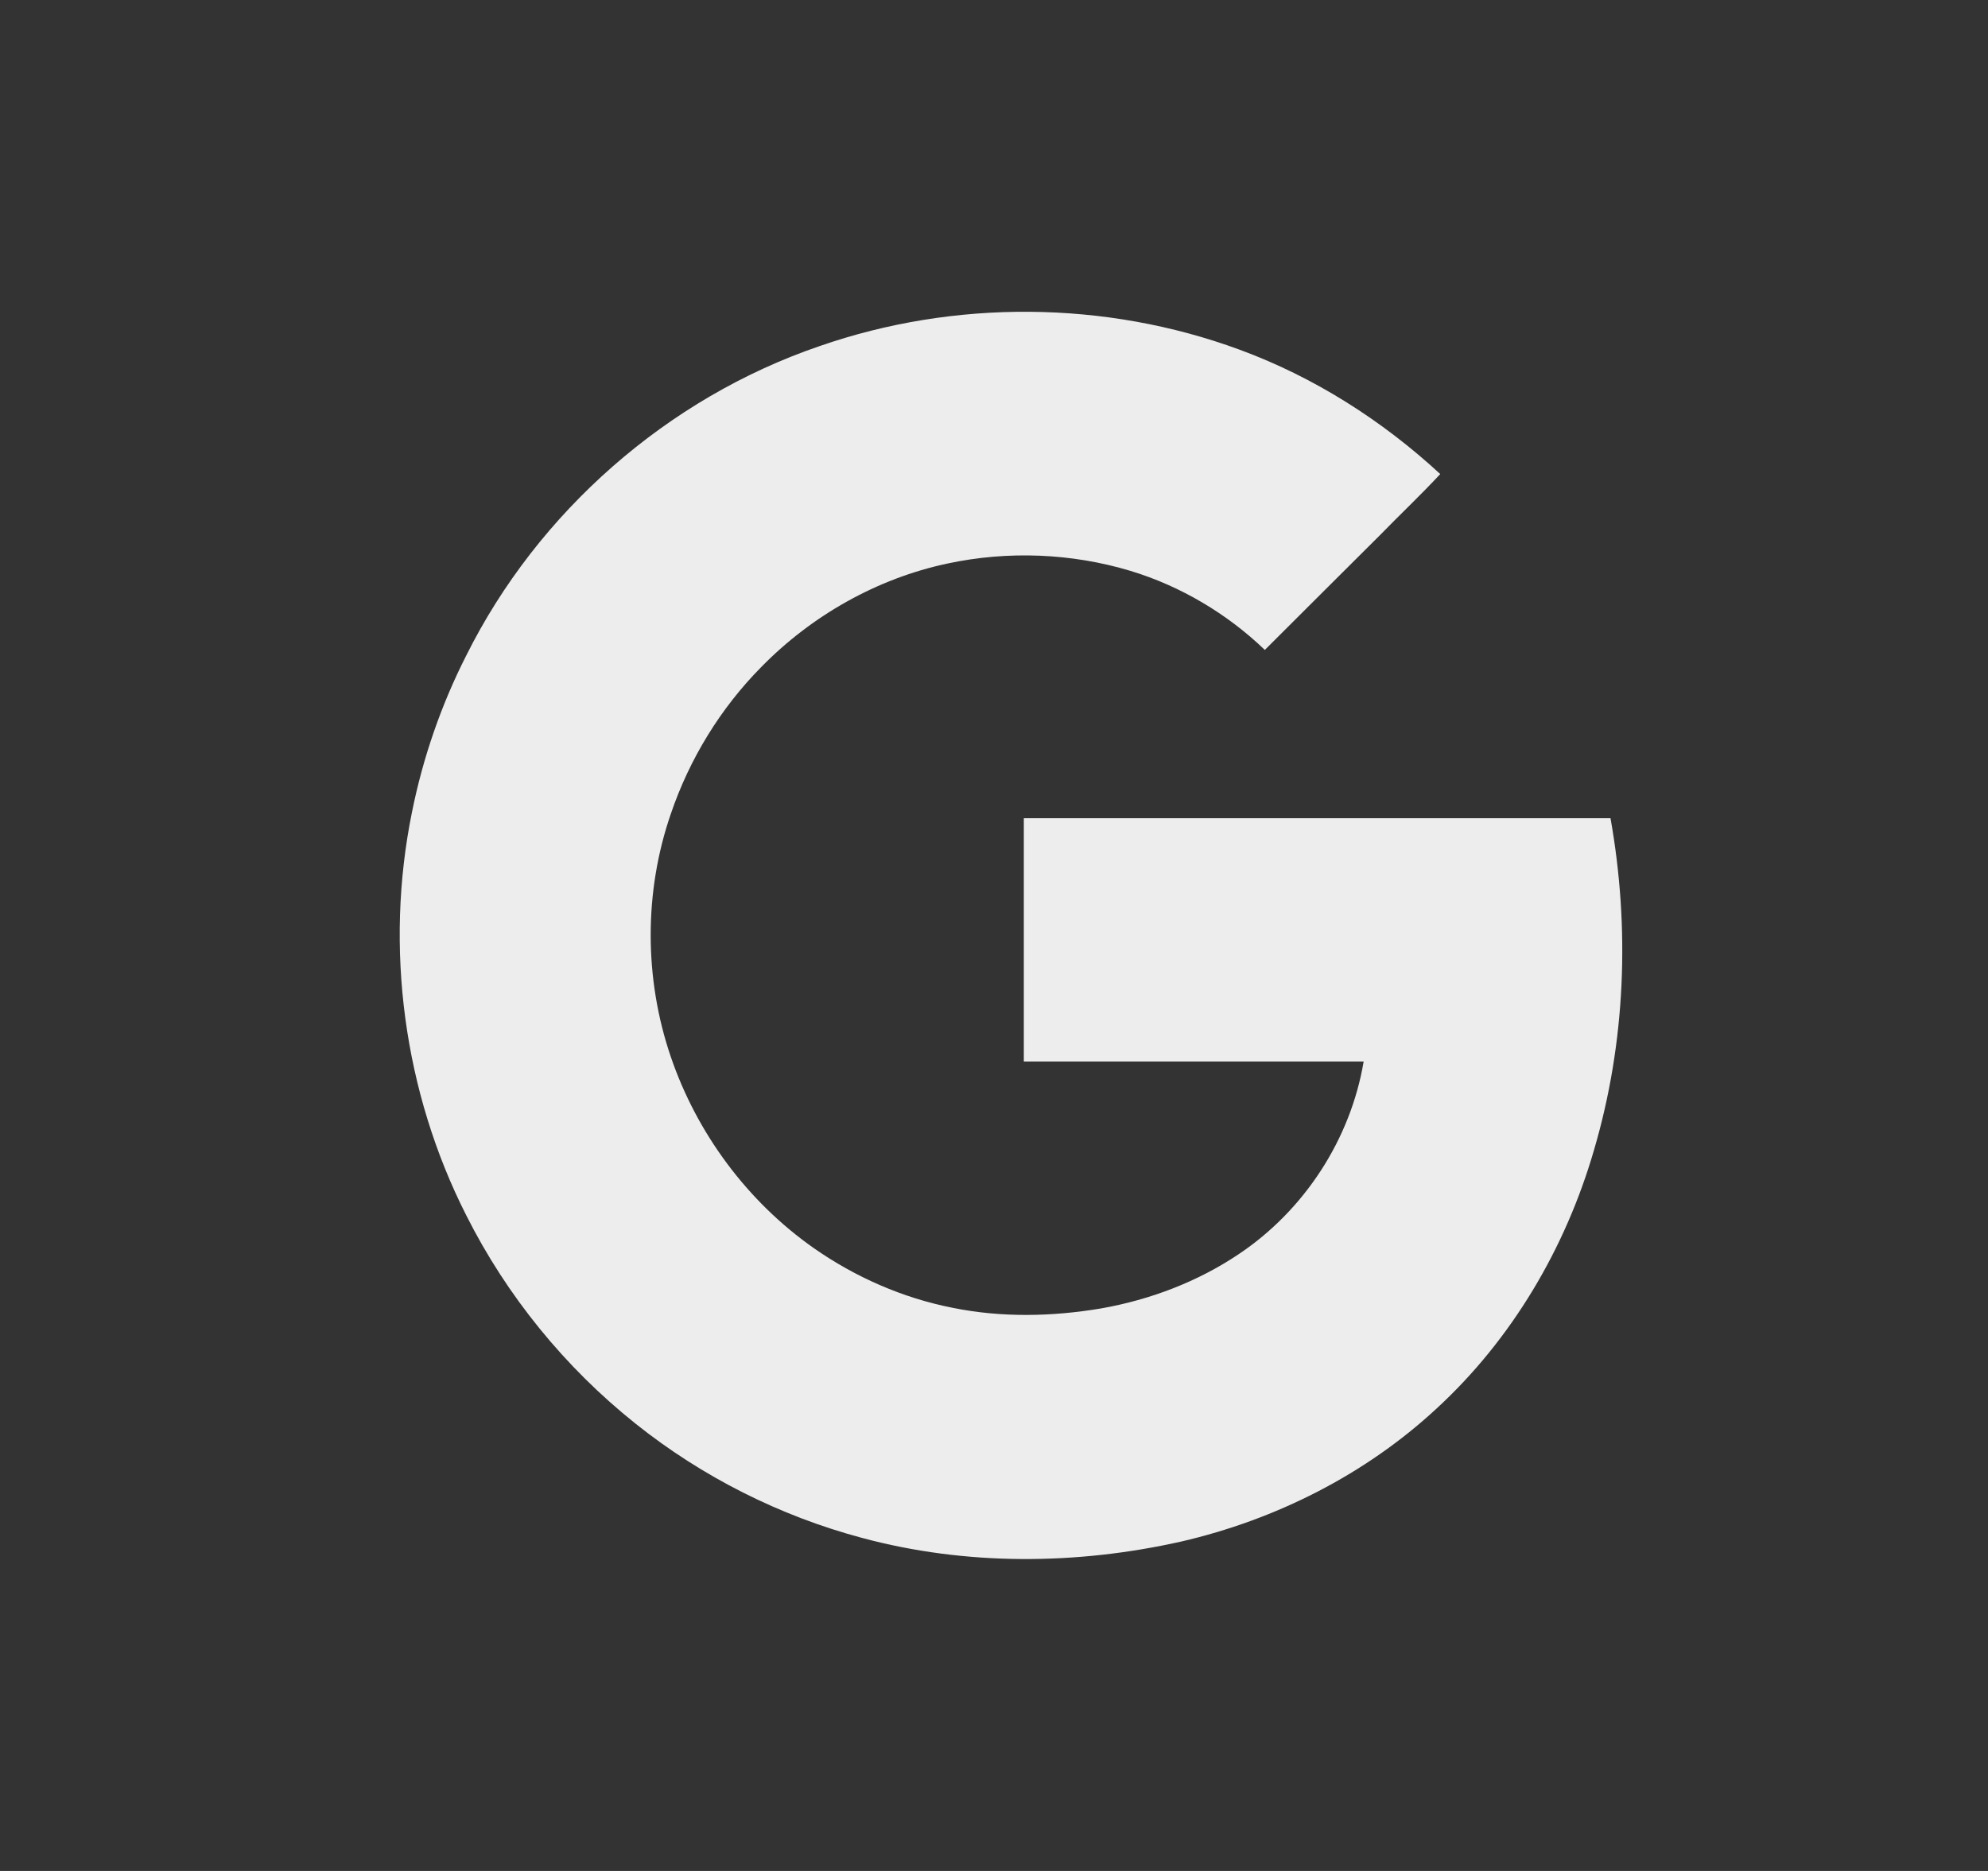 <svg width="17" height="16" viewBox="0 0 17 16" fill="none" xmlns="http://www.w3.org/2000/svg">
<rect x="0" y="0" width="17" height="16" fill="#333333" stroke="none"/>
<path d="M13.772 6.997C12.099 6.997 10.428 6.997 8.755 6.997C8.755 7.691 8.755 8.384 8.755 9.078C9.724 9.078 10.692 9.078 11.661 9.078C11.549 9.743 11.154 10.35 10.593 10.725C10.242 10.961 9.836 11.115 9.418 11.189C8.998 11.26 8.564 11.269 8.146 11.184C7.719 11.1 7.314 10.922 6.958 10.673C6.39 10.274 5.959 9.691 5.736 9.037C5.508 8.369 5.506 7.628 5.736 6.961C5.896 6.49 6.161 6.057 6.51 5.704C6.941 5.264 7.5 4.947 8.103 4.819C8.618 4.709 9.162 4.73 9.667 4.882C10.096 5.012 10.493 5.248 10.816 5.558C11.143 5.233 11.47 4.904 11.798 4.579C11.969 4.403 12.149 4.234 12.316 4.054C11.819 3.595 11.236 3.224 10.599 2.99C9.453 2.568 8.161 2.559 7.008 2.96C5.708 3.404 4.6 4.377 3.987 5.606C3.772 6.029 3.616 6.482 3.523 6.945C3.287 8.103 3.452 9.338 3.987 10.393C4.334 11.083 4.832 11.694 5.435 12.175C6.005 12.63 6.668 12.964 7.372 13.152C8.261 13.391 9.206 13.384 10.101 13.183C10.909 12.996 11.674 12.611 12.283 12.047C12.929 11.453 13.388 10.673 13.631 9.834C13.902 8.913 13.939 7.936 13.772 6.997Z" fill="#EDEDED"/>
</svg>
